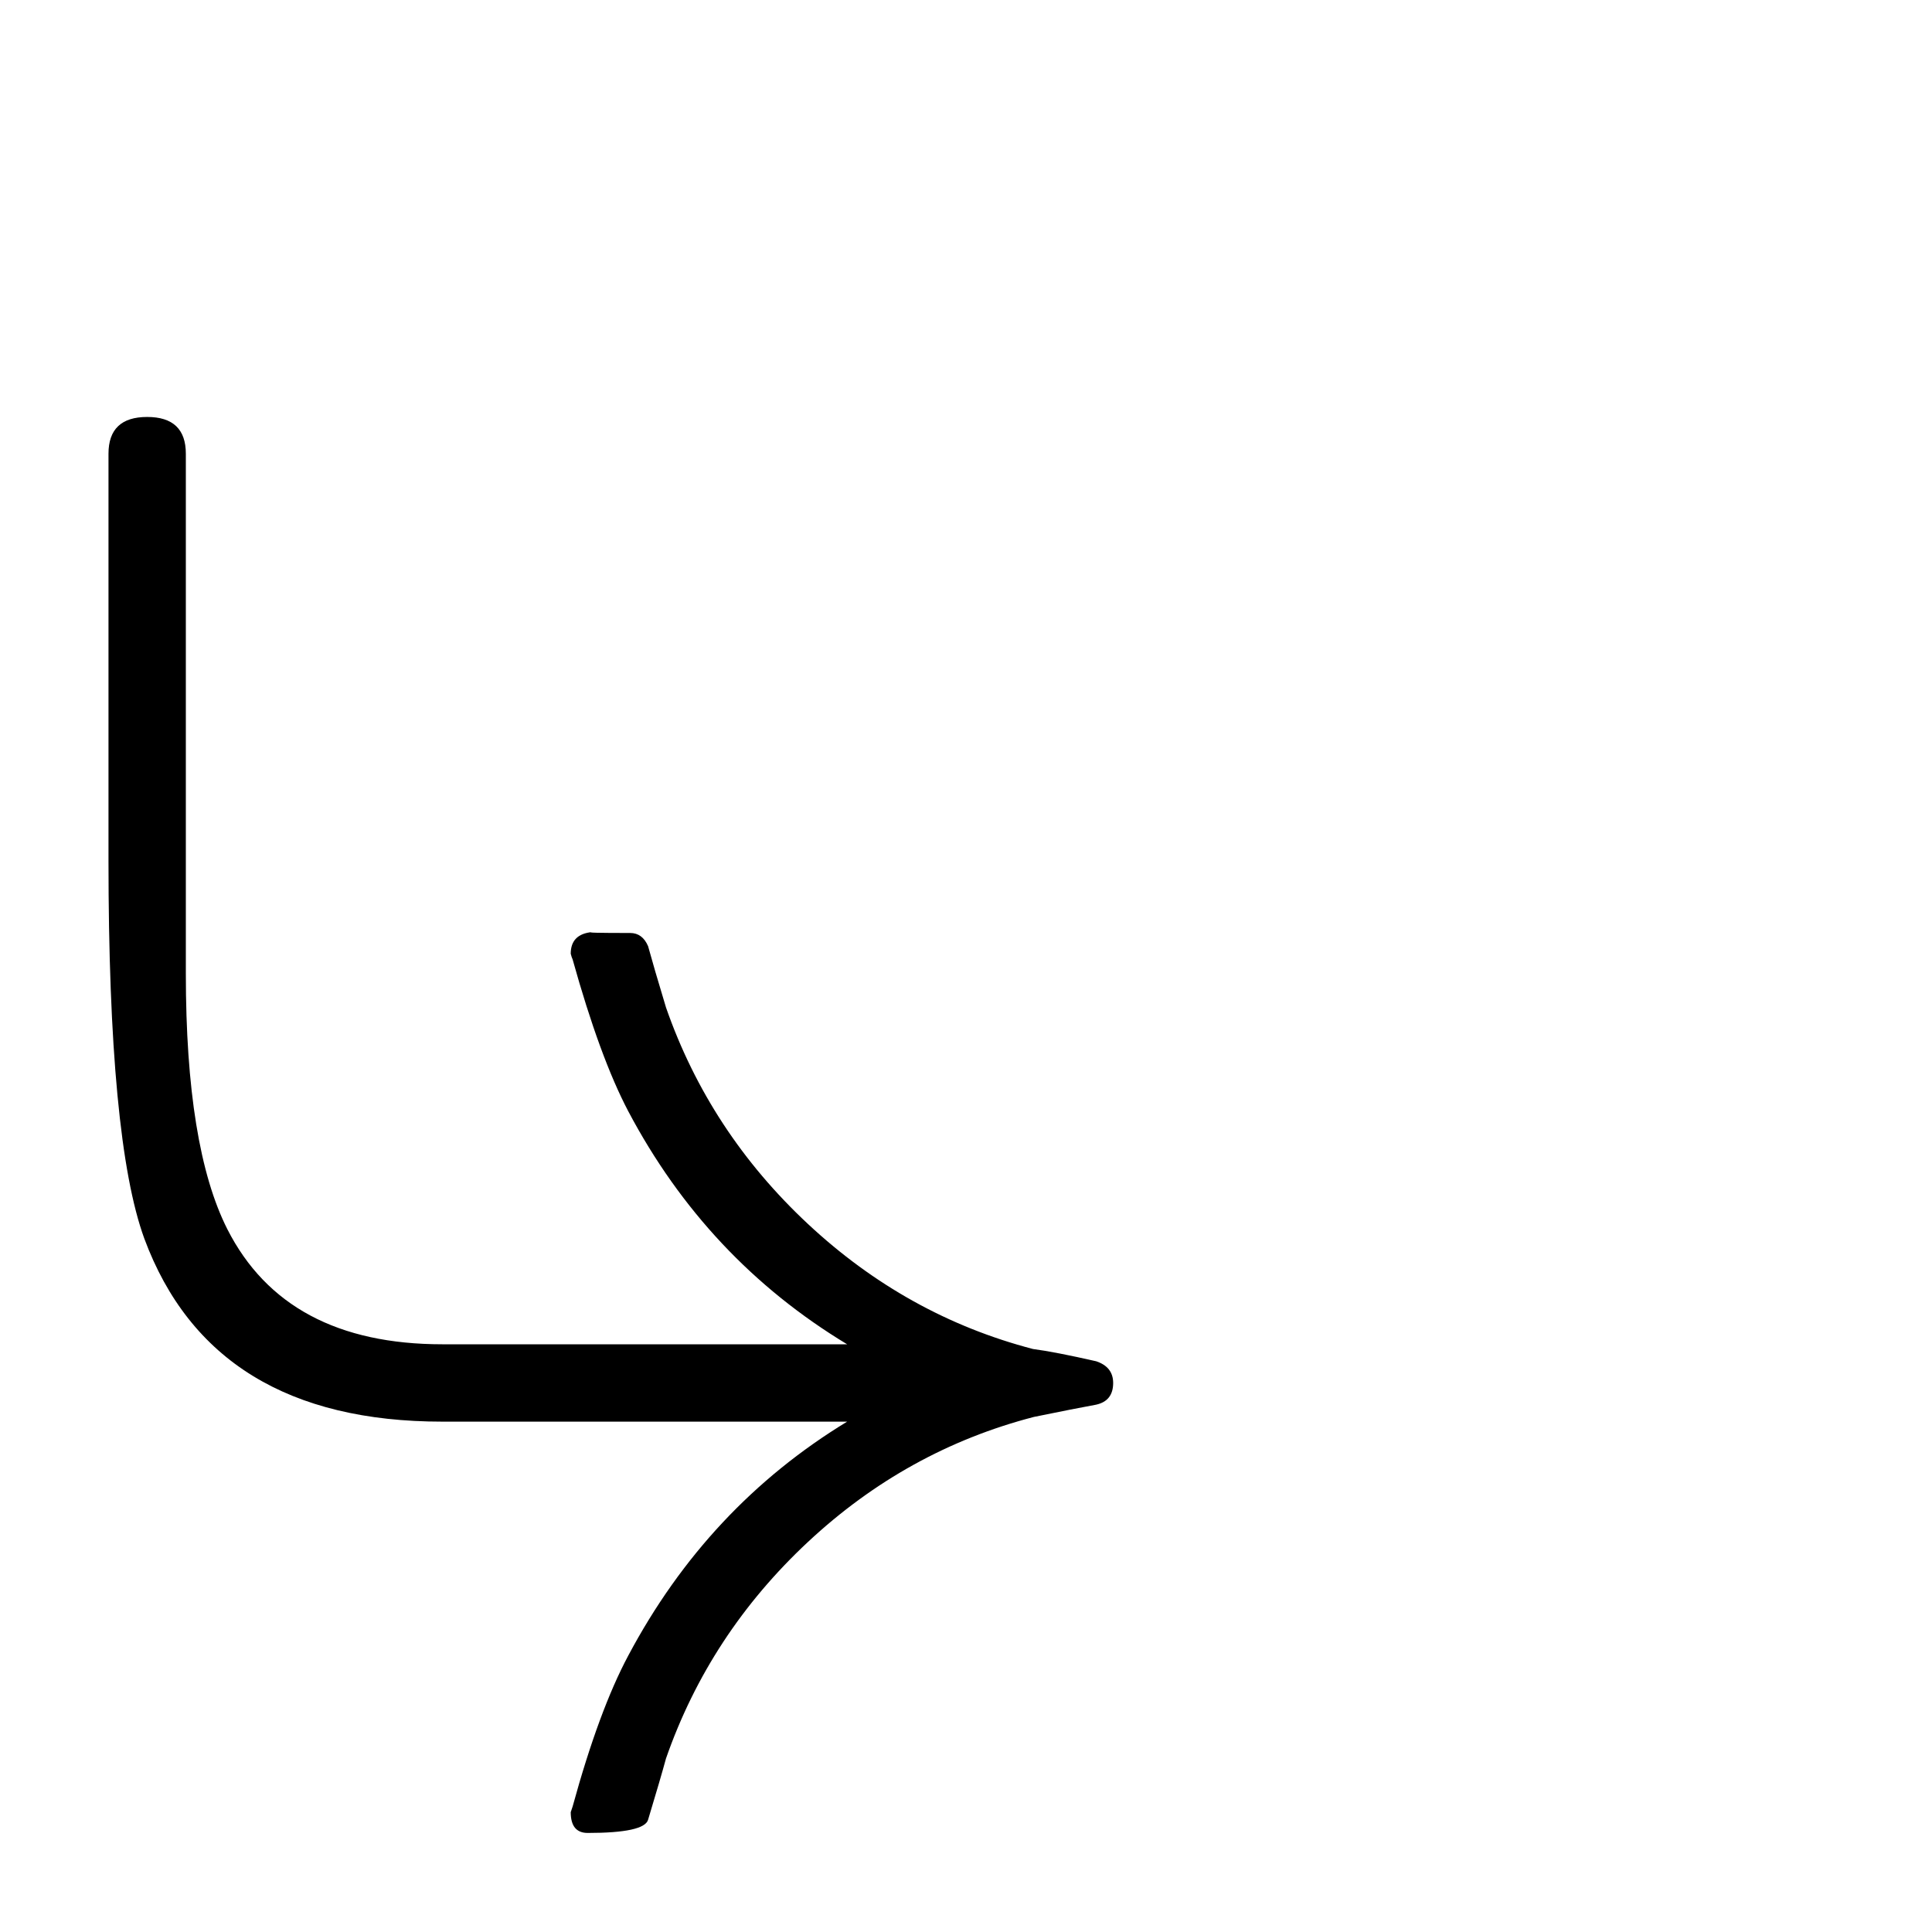 <?xml version="1.0" standalone="no"?>
<!DOCTYPE svg PUBLIC "-//W3C//DTD SVG 1.1//EN" "http://www.w3.org/Graphics/SVG/1.1/DTD/svg11.dtd" >
<svg viewBox="0 -442 2048 2048">
  <g transform="matrix(1 0 0 -1 0 1606)">
   <path fill="currentColor"
d="M1180 582q0 -19 -18 -23q-22 -4 -66 -13q-135 -35 -239.5 -132.5t-150.5 -229.5q-6 -22 -19 -65q-4 -14 -64 -14q-18 0 -18 22l2 6q28 102 59 160q84 158 232 248h-429q-244 0 -316 194q-38 104 -38 401v431q0 39 41 39t41 -39v-551q0 -184 44 -271q62 -122 228 -122h429
q-149 90 -232 247q-30 57 -59 161q-1 2 -2 6q0 21 23 23q-11 -1 40 -1q13 0 19 -14q6 -22 19 -65q46 -132 150.5 -229.5t238.5 -132.5q23 -3 67 -13q18 -6 18 -23z" />
  </g>

</svg>
